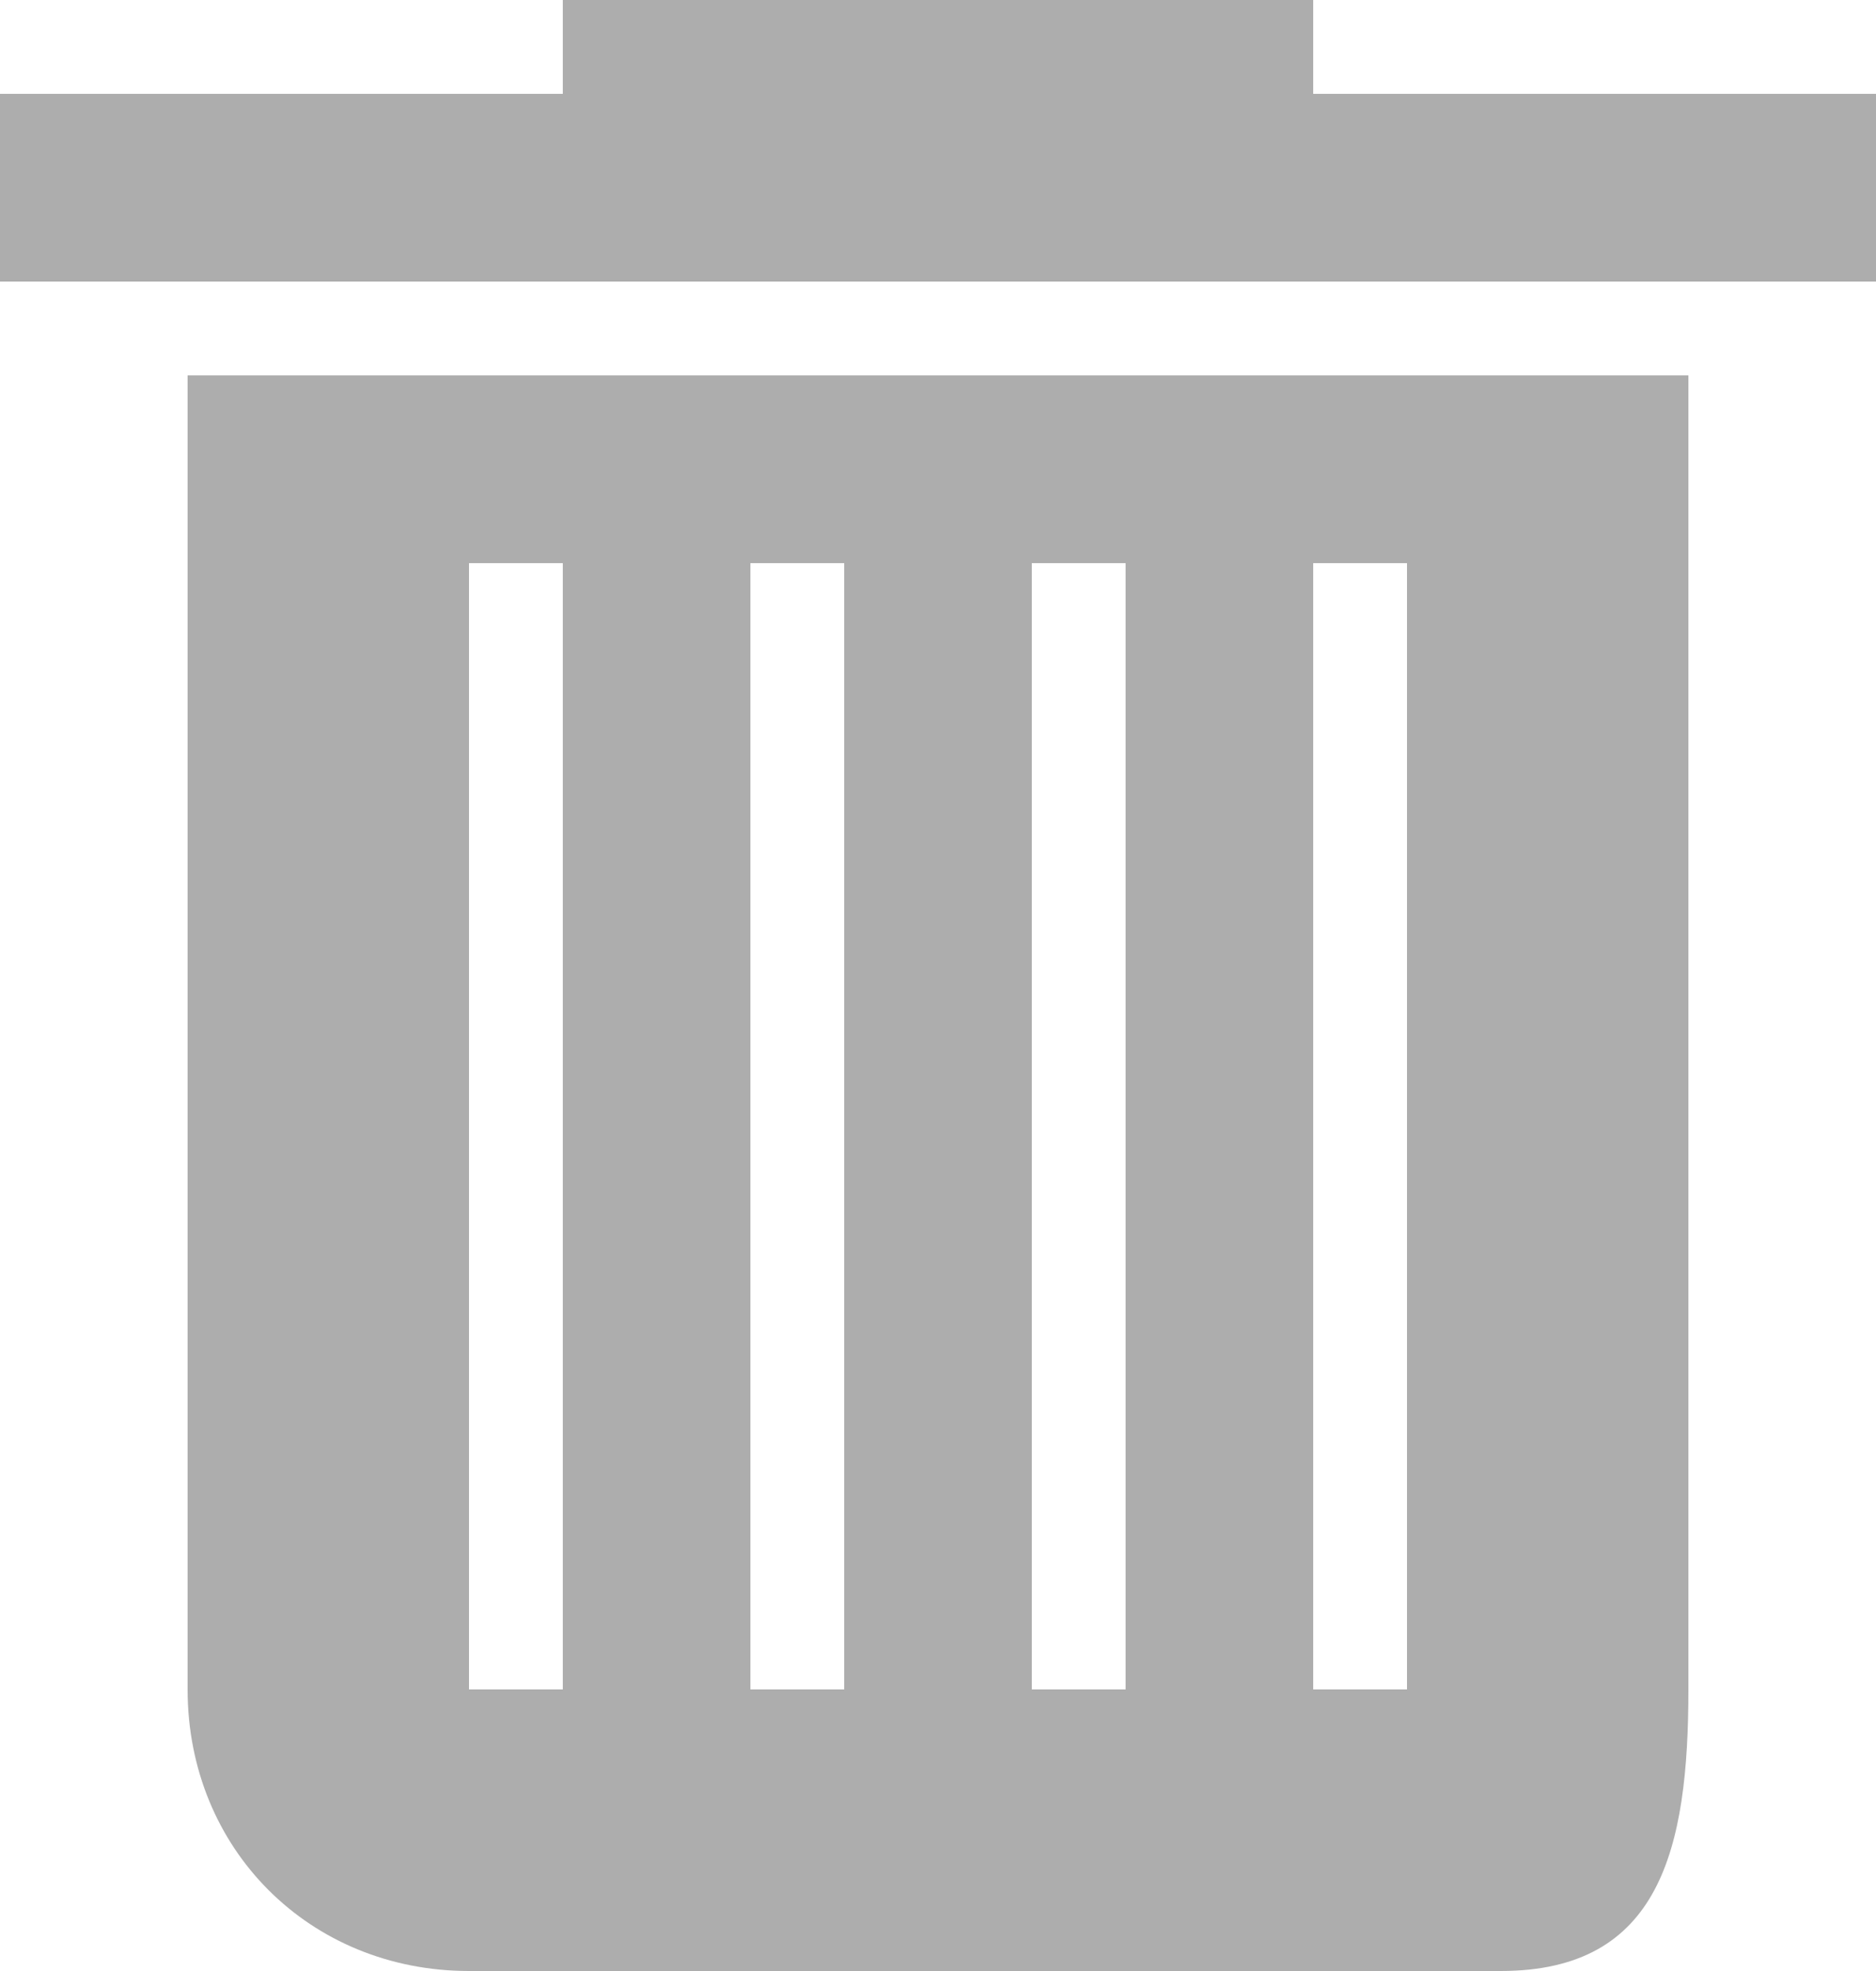 <?xml version="1.0" encoding="utf-8"?>
<!-- Generator: Adobe Illustrator 20.0.0, SVG Export Plug-In . SVG Version: 6.00 Build 0)  -->
<svg version="1.1" id="Layer_1" xmlns="http://www.w3.org/2000/svg" xmlns:xlink="http://www.w3.org/1999/xlink" x="0px" y="0px"
	 viewBox="0 0 20 21" style="enable-background:new 0 0 20 21;" xml:space="preserve">
<style type="text/css">
	.st0{fill:#ADADAD;}
</style>
<path class="st0" d="M15,6h-1v12h1V6z M12,6h-1v12h1V6z M9,6H8v12h1V6z M6,6H5v12h1V6z M18,18c0,1.7-0.3,3-2,3H5c-1.7,0-3-1.3-3-3V4
	h16V18z M0,3V1h6V0h8v1h6v2H0z"/>
</svg>
